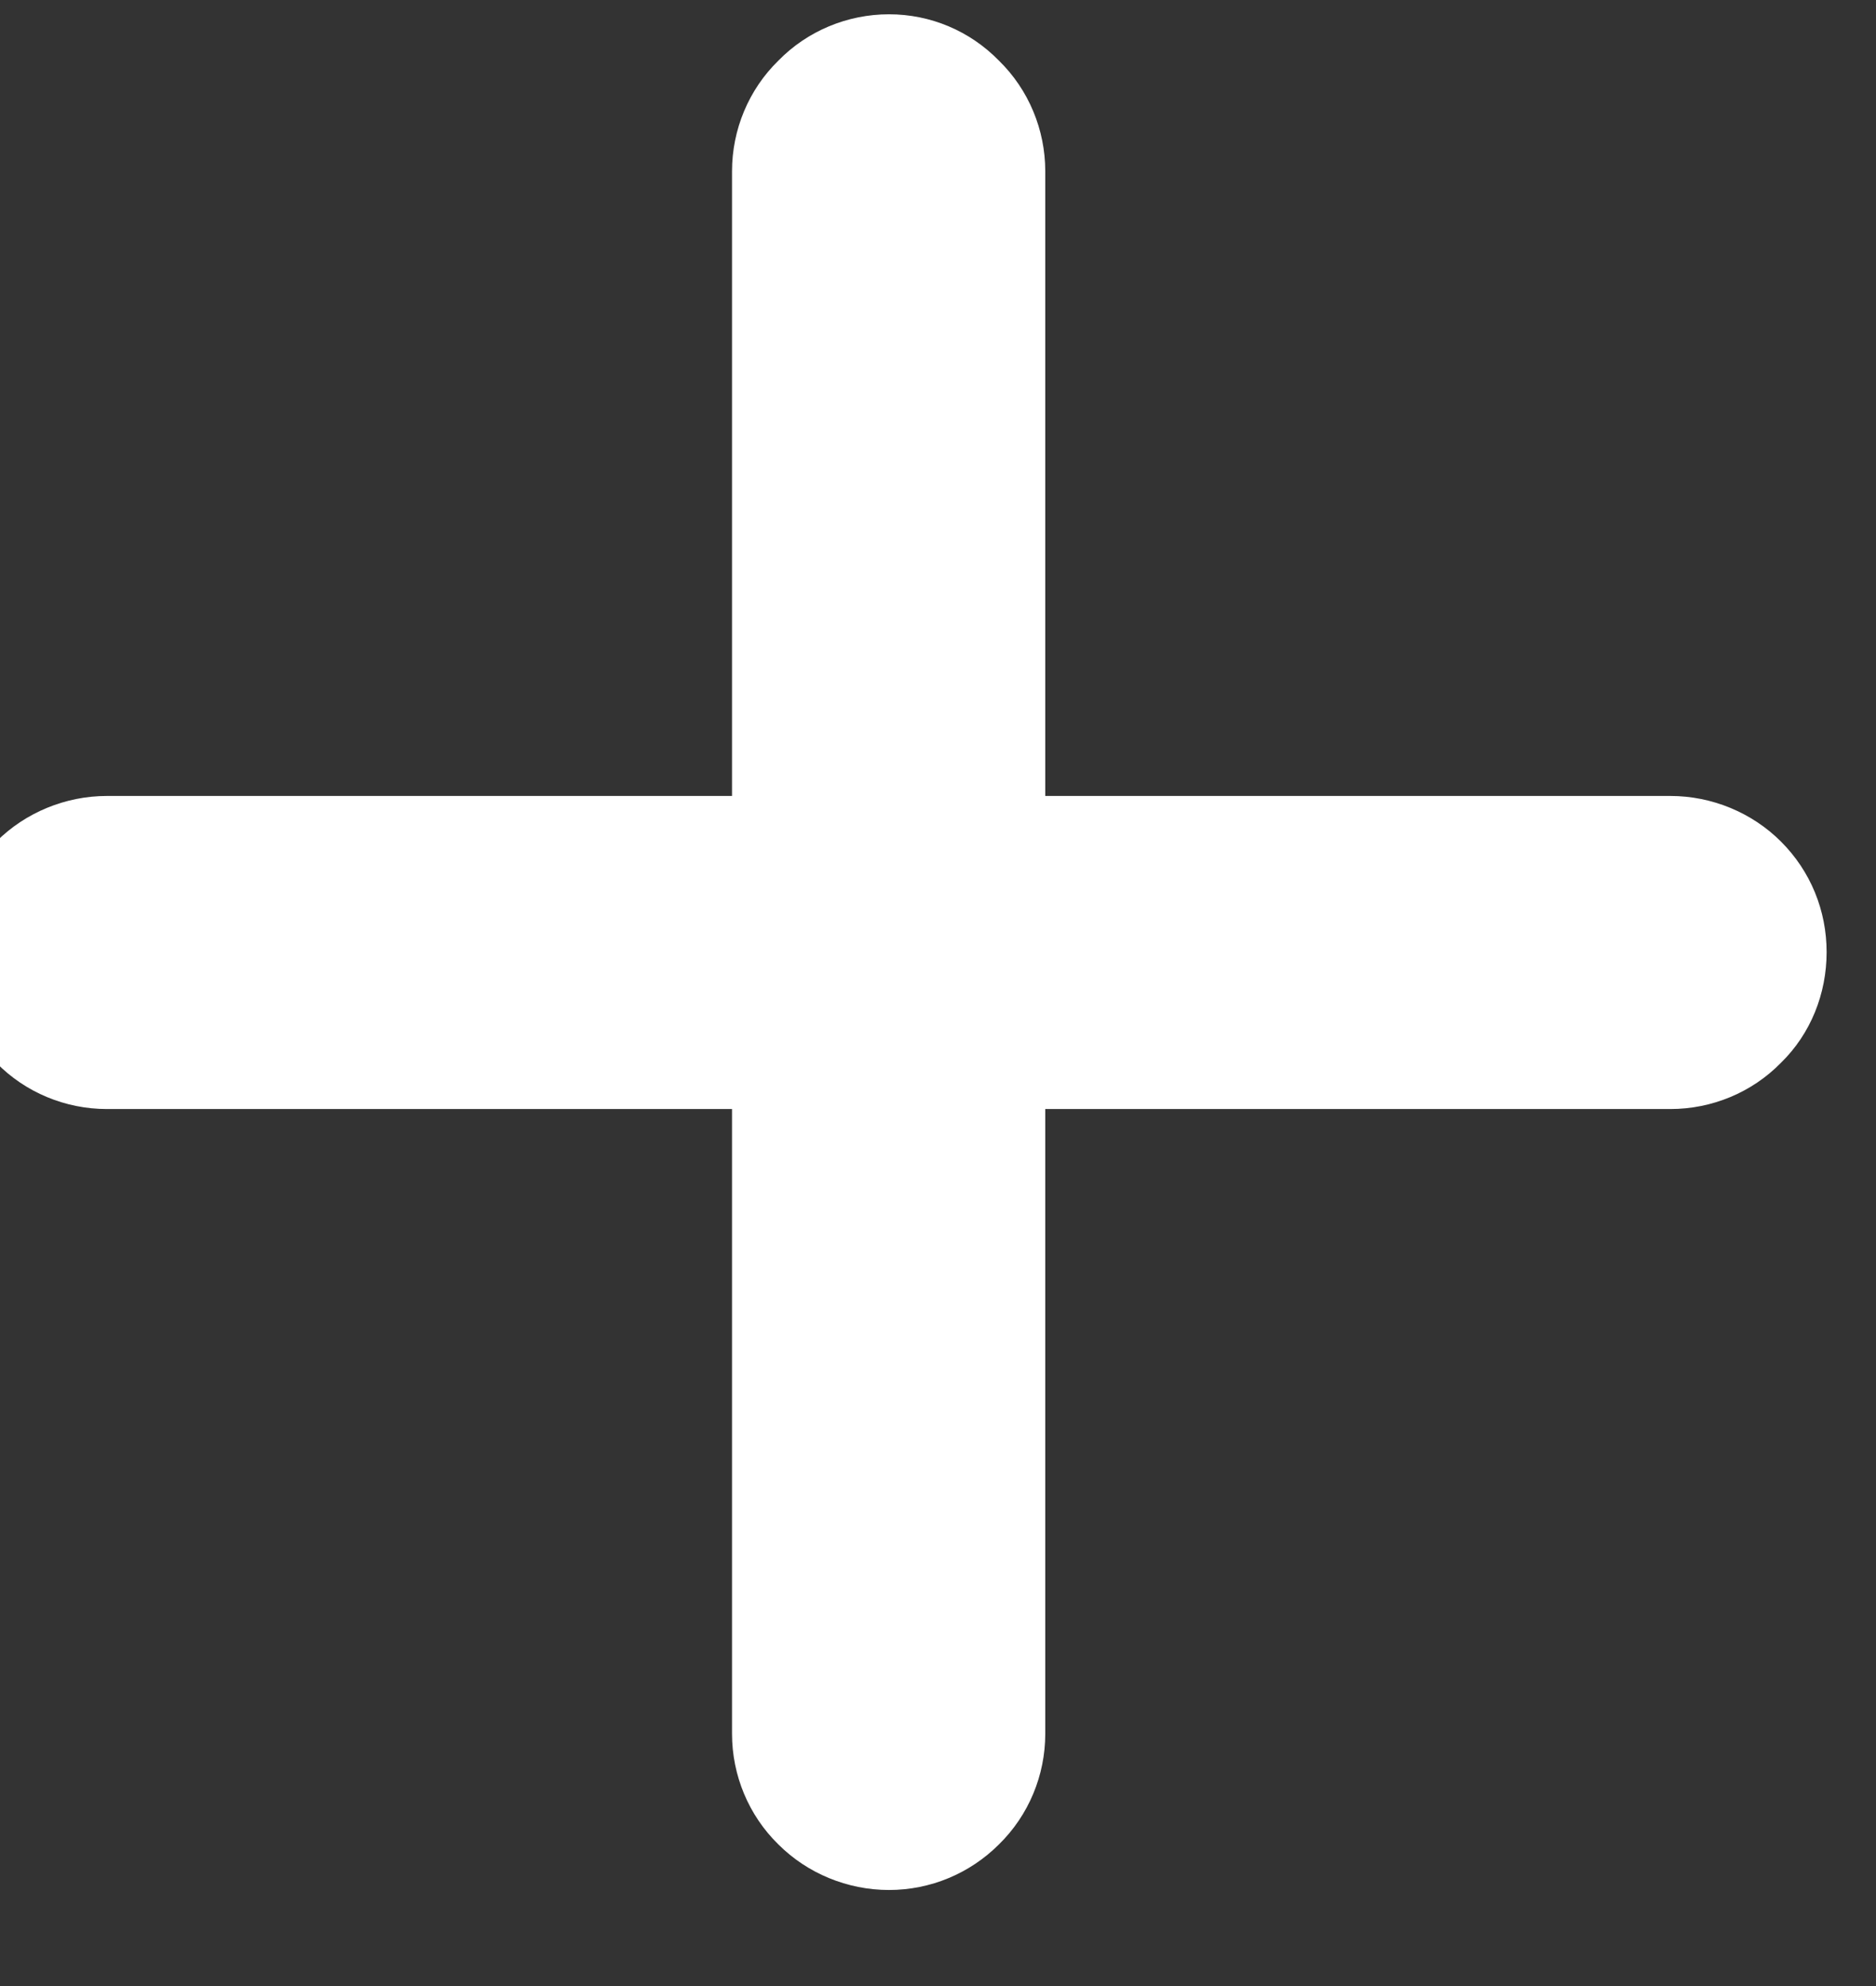<svg width="34" height="36" viewBox="0 0 34 36" fill="none" xmlns="http://www.w3.org/2000/svg" xmlns:xlink="http://www.w3.org/1999/xlink">
<rect x="0" y="0" width="34" height="36" fill="#333333" stroke="none"/>
<path d="M33.105,17.259C33.105,18.011 32.817,18.738 32.278,19.264C31.752,19.803 31.025,20.103 30.273,20.103L18.944,20.103L18.944,31.428C18.944,32.18 18.643,32.906 18.104,33.433C17.578,33.959 16.864,34.259 16.112,34.259C15.36,34.259 14.633,33.959 14.107,33.433C13.568,32.906 13.267,32.18 13.267,31.428L13.267,20.103L1.938,20.103C1.186,20.103 0.459,19.803 -0.067,19.264C-0.594,18.738 -0.895,18.011 -0.895,17.259C-0.895,16.508 -0.594,15.794 -0.067,15.255C0.459,14.729 1.186,14.428 1.938,14.428L13.267,14.428L13.267,3.103C13.267,2.352 13.568,1.625 14.107,1.099C14.633,0.56 15.36,0.259 16.112,0.259C16.864,0.259 17.578,0.56 18.104,1.099C18.643,1.625 18.944,2.352 18.944,3.103L18.944,14.428L30.273,14.428C31.025,14.428 31.752,14.729 32.278,15.255C32.817,15.794 33.105,16.508 33.105,17.259Z" fill="#FFFFFF"/>
</svg>

